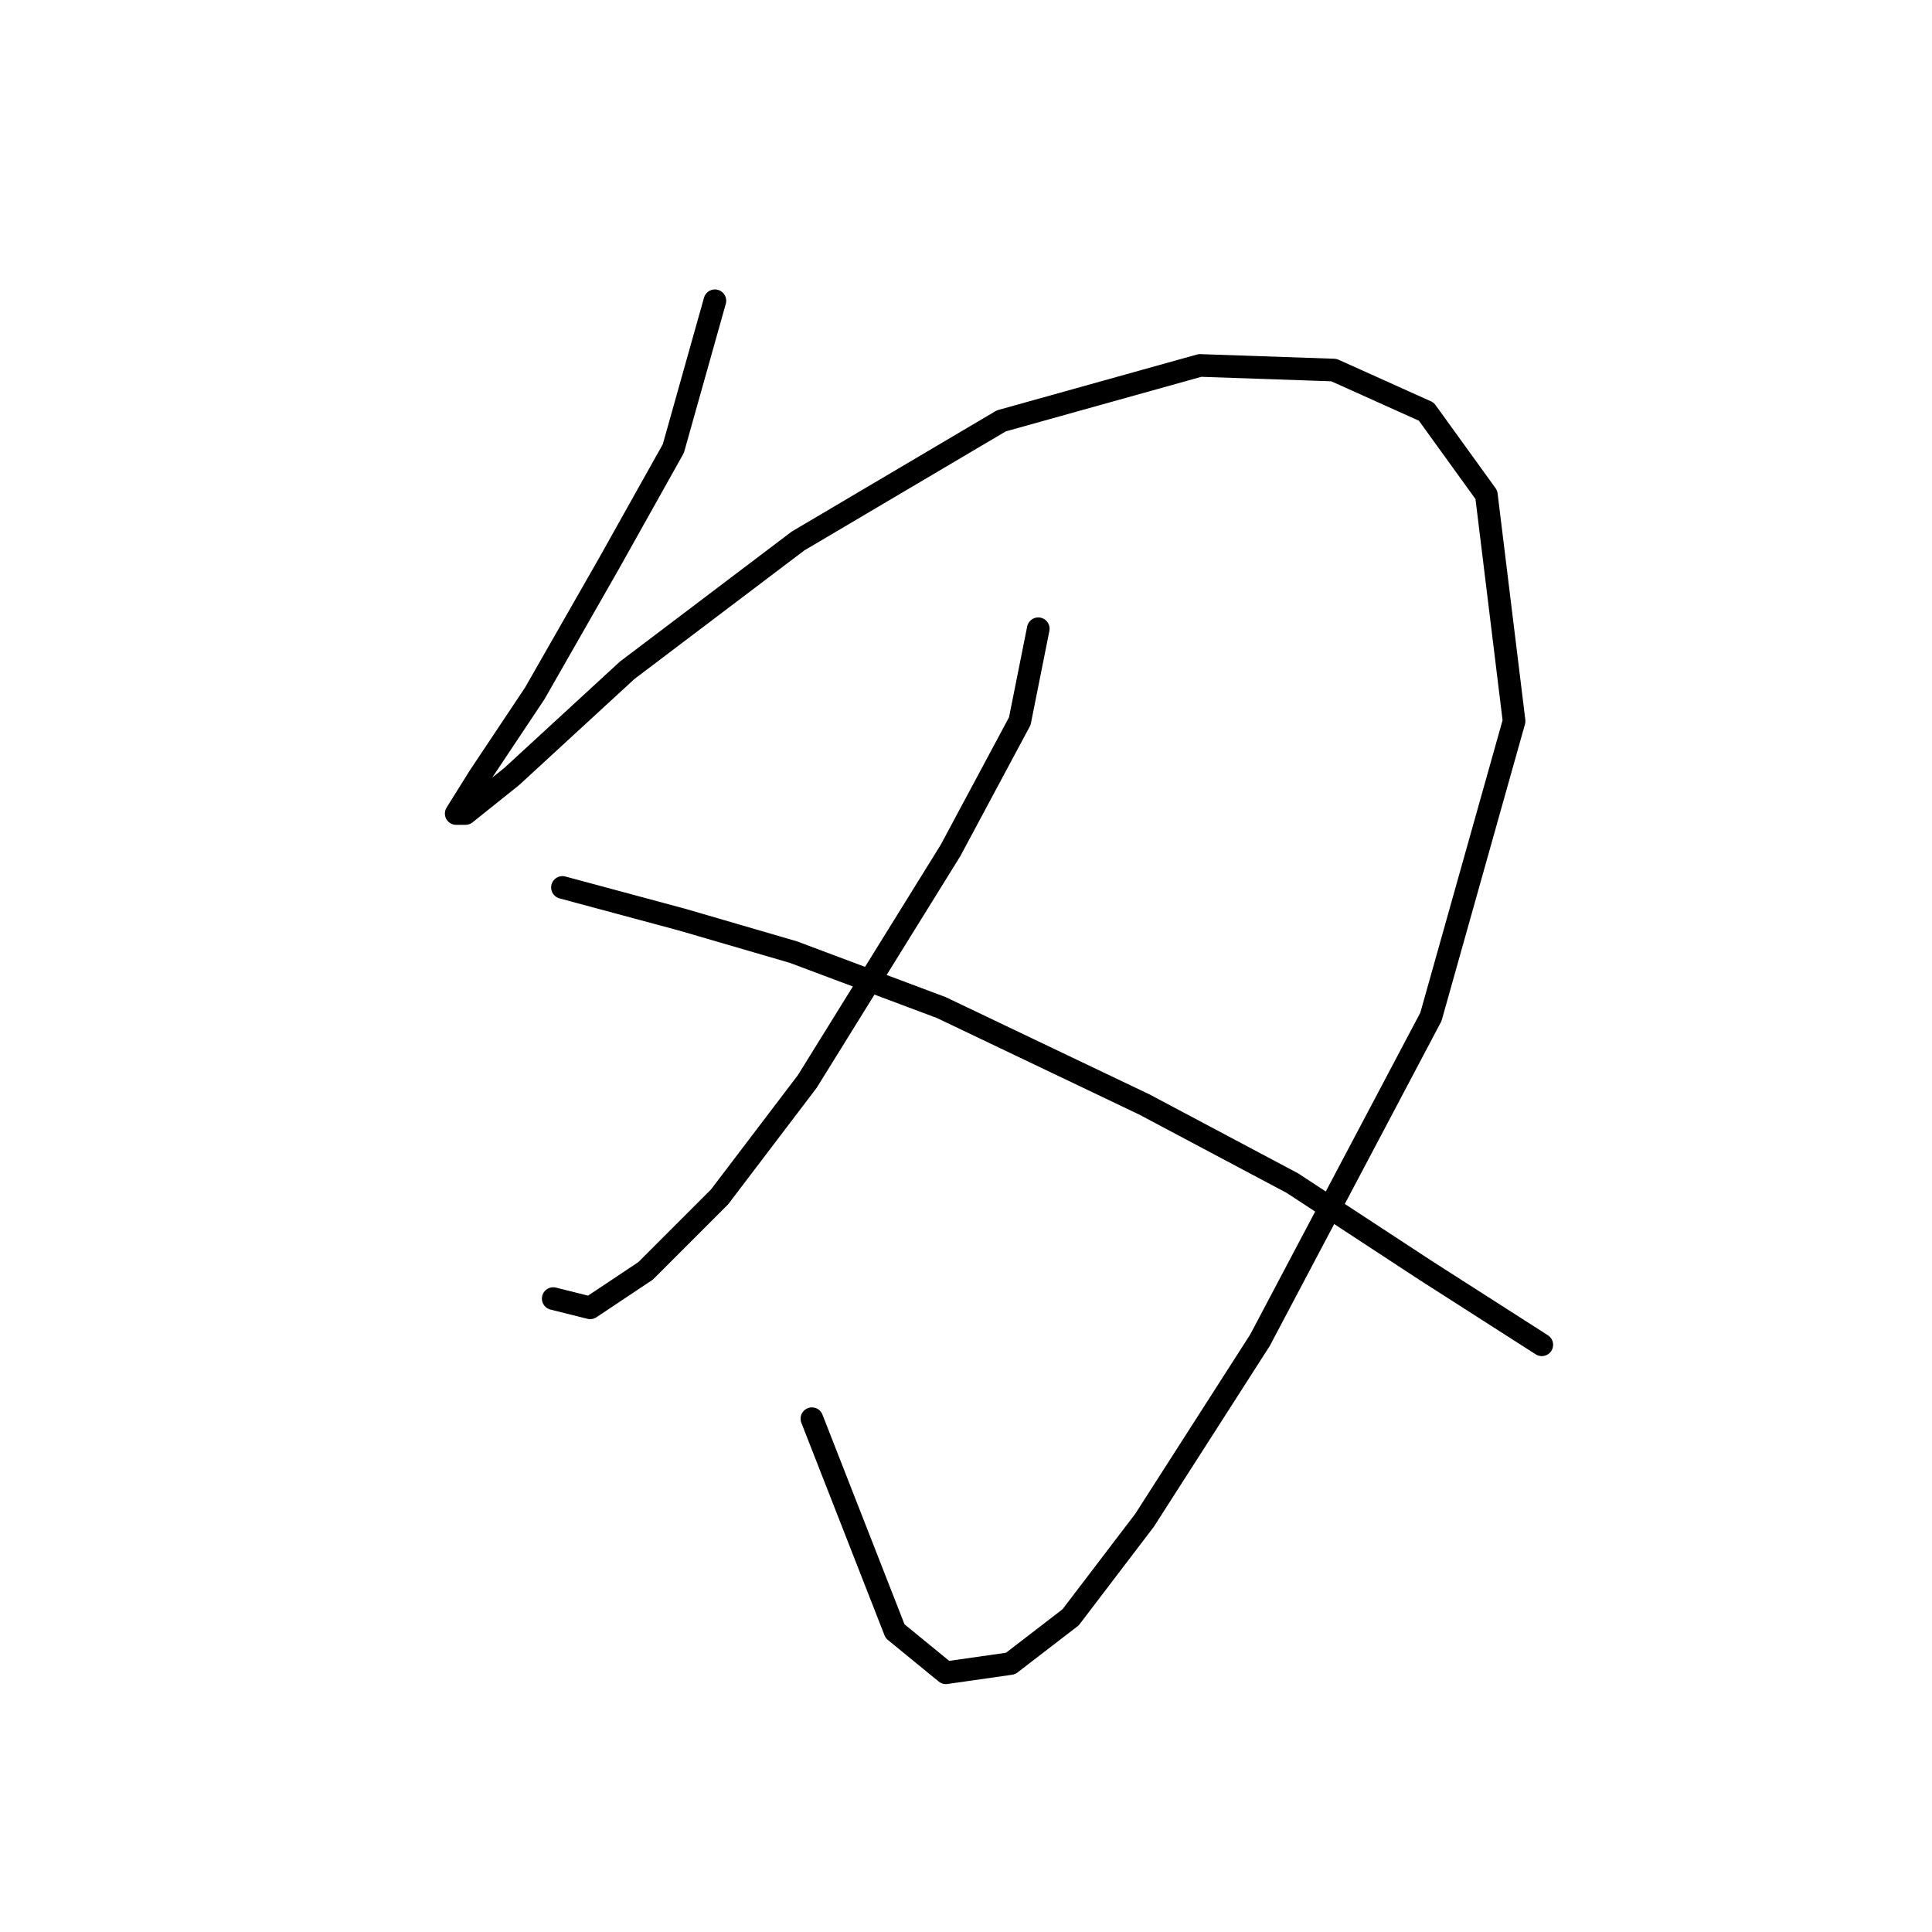 <?xml version="1.0" standalone="no"?>
    <svg width="256" height="256" xmlns="http://www.w3.org/2000/svg" version="1.1">
    <polyline stroke="black" stroke-width="3" stroke-linecap="round" fill="transparent" stroke-linejoin="round" points="94.728 39.853 89.219 59.441 80.649 74.744 70.856 91.883 63.51 102.901 60.45 107.798 61.674 107.798 67.795 102.901 83.098 88.822 105.746 71.683 132.679 55.768 159 48.423 176.751 49.035 188.994 54.544 196.951 65.562 200.624 95.555 189.606 134.731 166.957 177.579 151.655 201.451 141.861 214.305 133.903 220.427 125.334 221.651 118.6 216.142 107.582 187.985 107.582 187.985 " />
        <polyline stroke="black" stroke-width="3" stroke-linecap="round" fill="transparent" stroke-linejoin="round" points="137.576 83.313 135.128 95.555 125.946 112.695 106.97 143.3 95.34 158.603 85.546 168.397 78.201 173.294 73.304 172.07 73.304 172.07 " />
        <polyline stroke="black" stroke-width="3" stroke-linecap="round" fill="transparent" stroke-linejoin="round" points="74.528 117.591 90.443 121.876 105.134 126.161 124.722 133.506 151.655 146.361 171.242 156.767 188.994 168.397 204.296 178.191 204.296 178.191 " />
        </svg>
